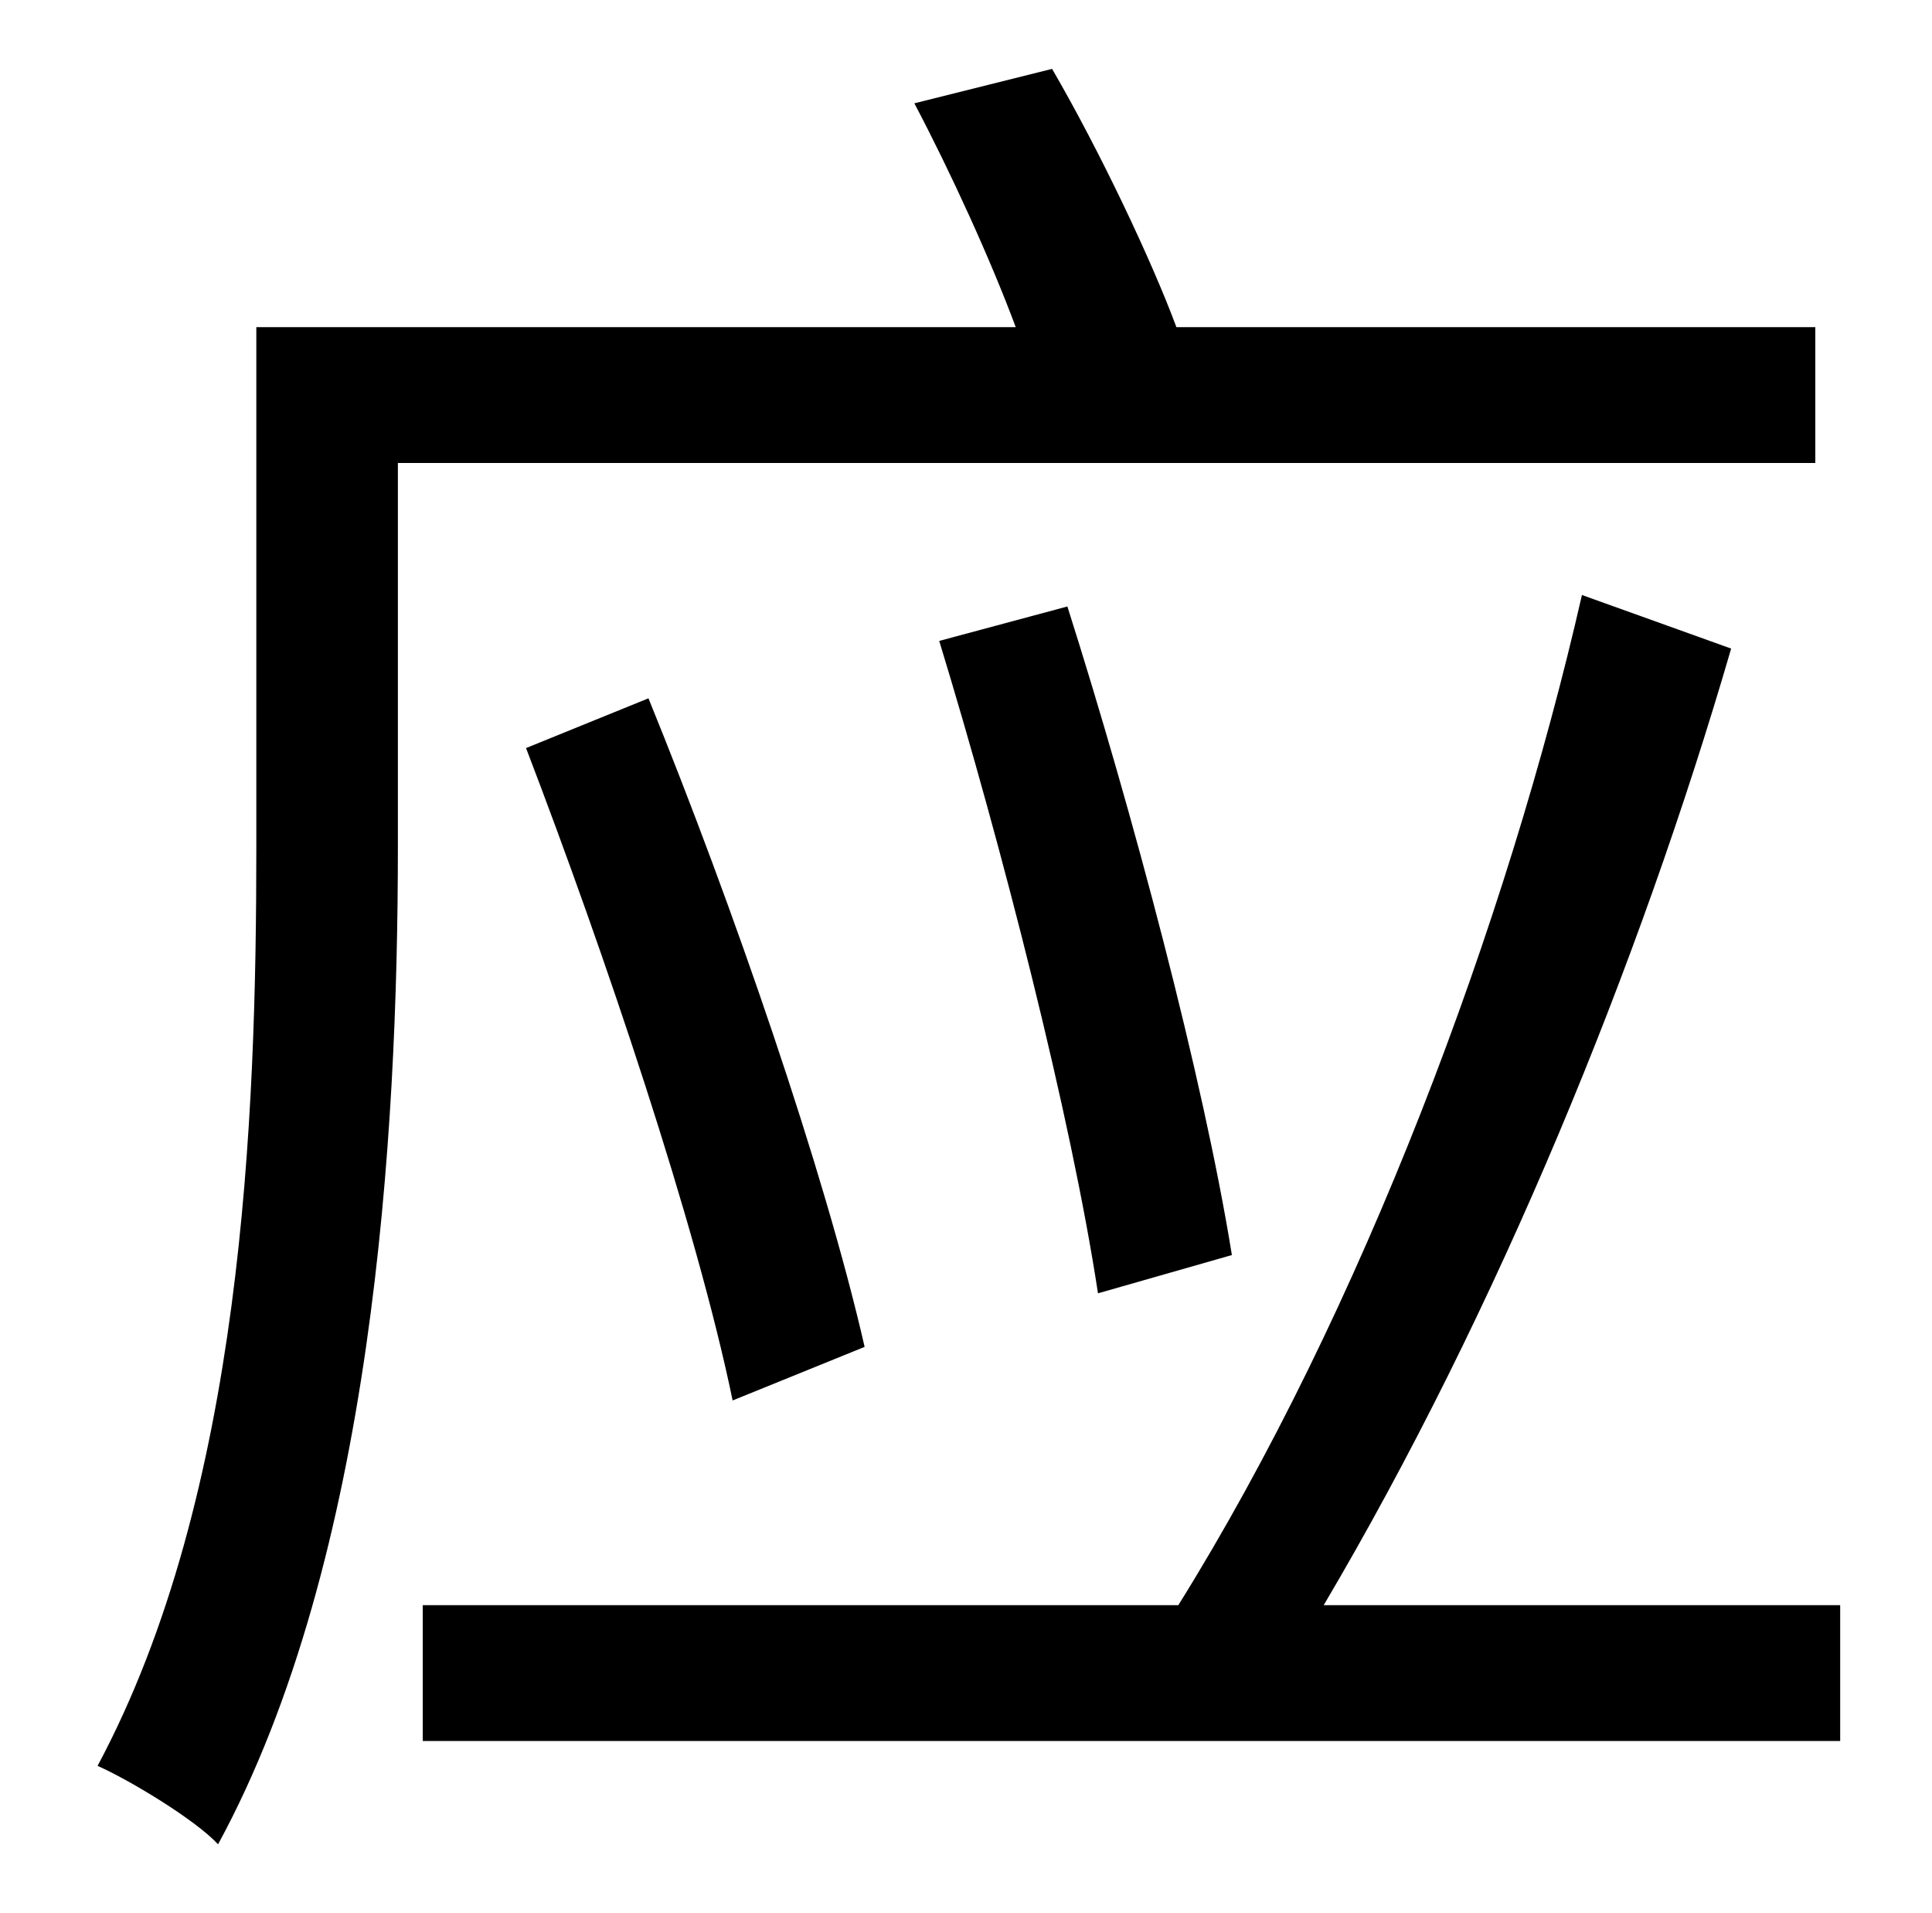 <?xml version="1.0" standalone="no"?>
<!DOCTYPE svg PUBLIC "-//W3C//DTD SVG 1.1//EN" "http://www.w3.org/Graphics/SVG/1.1/DTD/svg11.dtd" >
<svg xmlns="http://www.w3.org/2000/svg" xmlns:xlink="http://www.w3.org/1999/xlink" version="1.1" viewBox="-10 0 1010 1000">
   <path fill="currentColor"
d="M939 242h-741v201c0 150 -13 372 -94 521c-12 -13 -47 -34 -63 -41c76 -142 83 -339 83 -480v-272h397c-13 -35 -34 -81 -53 -117l72 -18c25 43 52 100 65 135h334v71zM634 656l-70 20c-14 -92 -50 -233 -83 -341l67 -18c34 107 71 246 86 339zM442 704l-69 28
c-19 -92 -67 -234 -108 -341l64 -26c44 108 92 247 113 339zM682 839h270v71h-741v-71h395c96 -154 172 -357 211 -528l78 28c-48 165 -122 346 -213 500z" />
</svg>
